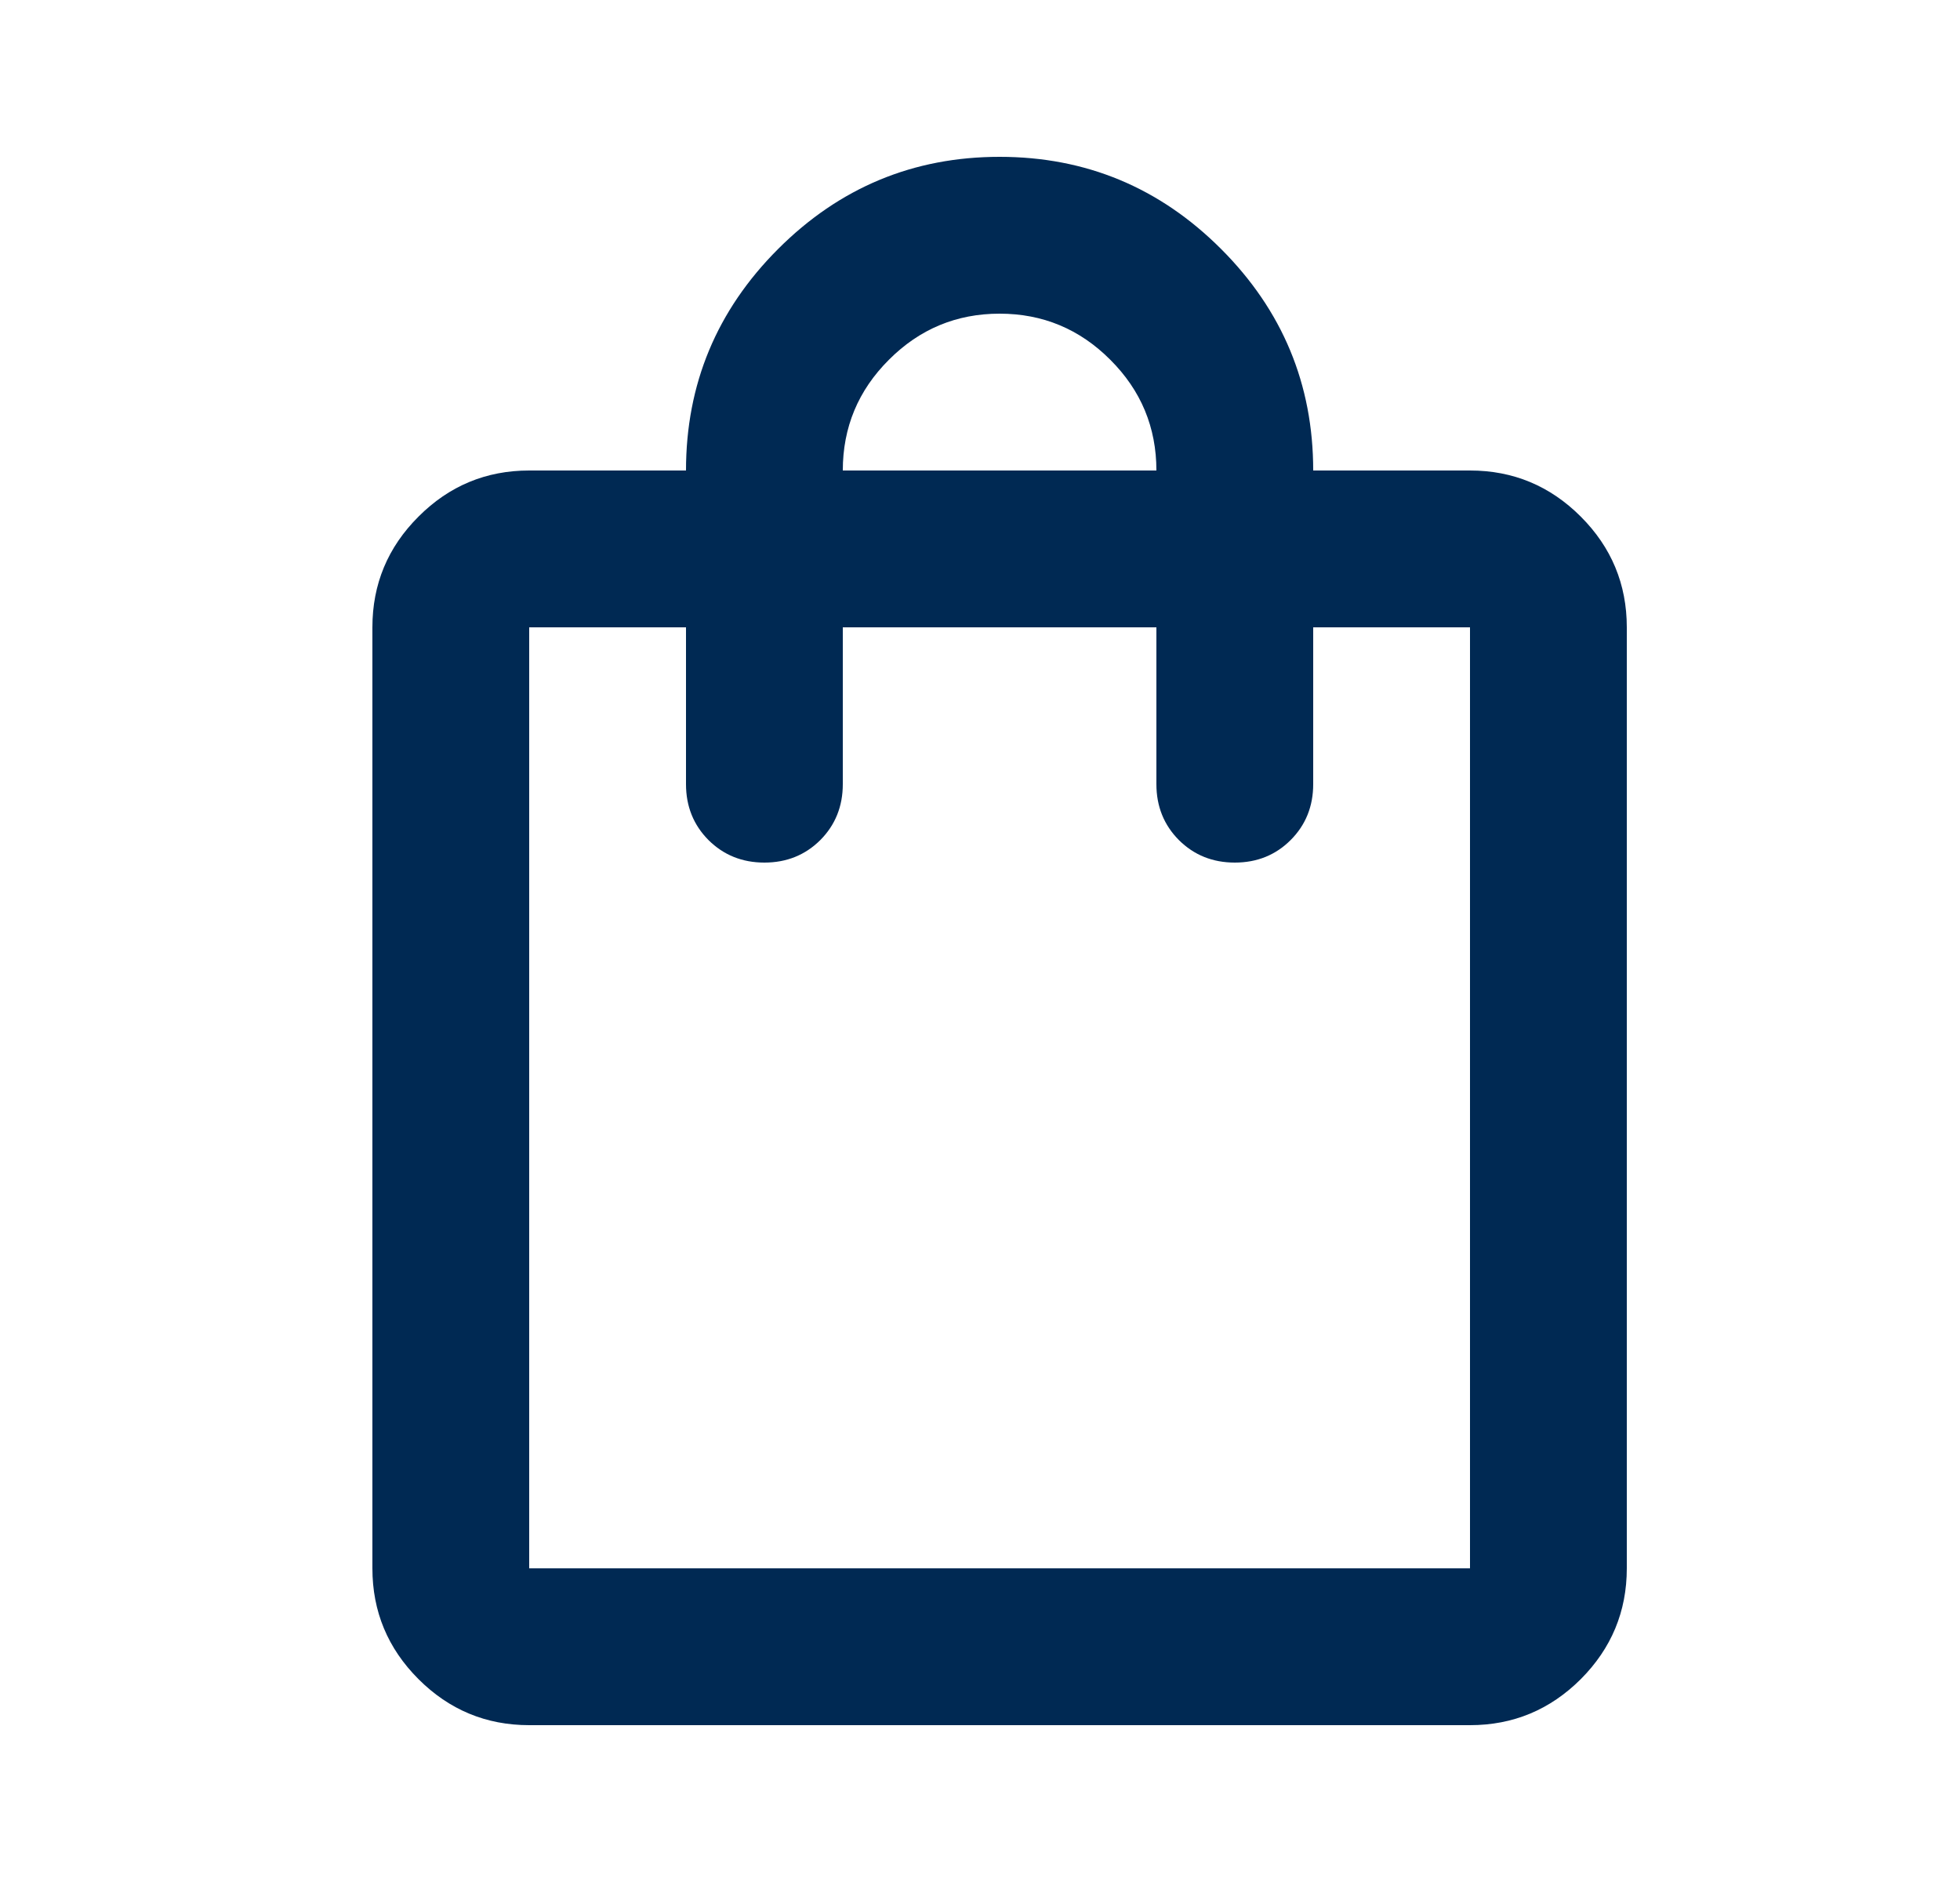 <svg width="25" height="24" viewBox="0 0 25 24" fill="none" xmlns="http://www.w3.org/2000/svg">
<mask id="mask0_5652_74" style="mask-type:alpha" maskUnits="userSpaceOnUse" x="0" y="0" width="25" height="24">
<rect x="0.75" width="24" height="24" fill="#D9D9D9"/>
</mask>
<g mask="url(#mask0_5652_74)">
<path d="M6.75 22C6.2 22 5.729 21.804 5.338 21.413C4.946 21.021 4.75 20.55 4.75 20V8C4.75 7.45 4.946 6.979 5.338 6.588C5.729 6.196 6.2 6 6.75 6H8.75C8.75 4.9 9.142 3.958 9.925 3.175C10.708 2.392 11.65 2 12.75 2C13.85 2 14.792 2.392 15.575 3.175C16.358 3.958 16.75 4.9 16.75 6H18.75C19.3 6 19.771 6.196 20.163 6.588C20.554 6.979 20.75 7.45 20.75 8V20C20.75 20.55 20.554 21.021 20.163 21.413C19.771 21.804 19.3 22 18.75 22H6.75ZM6.75 20H18.75V8H16.75V10C16.75 10.283 16.654 10.521 16.462 10.713C16.271 10.904 16.033 11 15.75 11C15.467 11 15.229 10.904 15.037 10.713C14.846 10.521 14.75 10.283 14.75 10V8H10.75V10C10.75 10.283 10.654 10.521 10.463 10.713C10.271 10.904 10.033 11 9.75 11C9.467 11 9.229 10.904 9.037 10.713C8.846 10.521 8.75 10.283 8.75 10V8H6.75V20ZM10.75 6H14.75C14.75 5.45 14.554 4.979 14.162 4.588C13.771 4.196 13.3 4 12.75 4C12.2 4 11.729 4.196 11.338 4.588C10.946 4.979 10.75 5.45 10.75 6Z" fill="#002953"/>
</g>
</svg>
